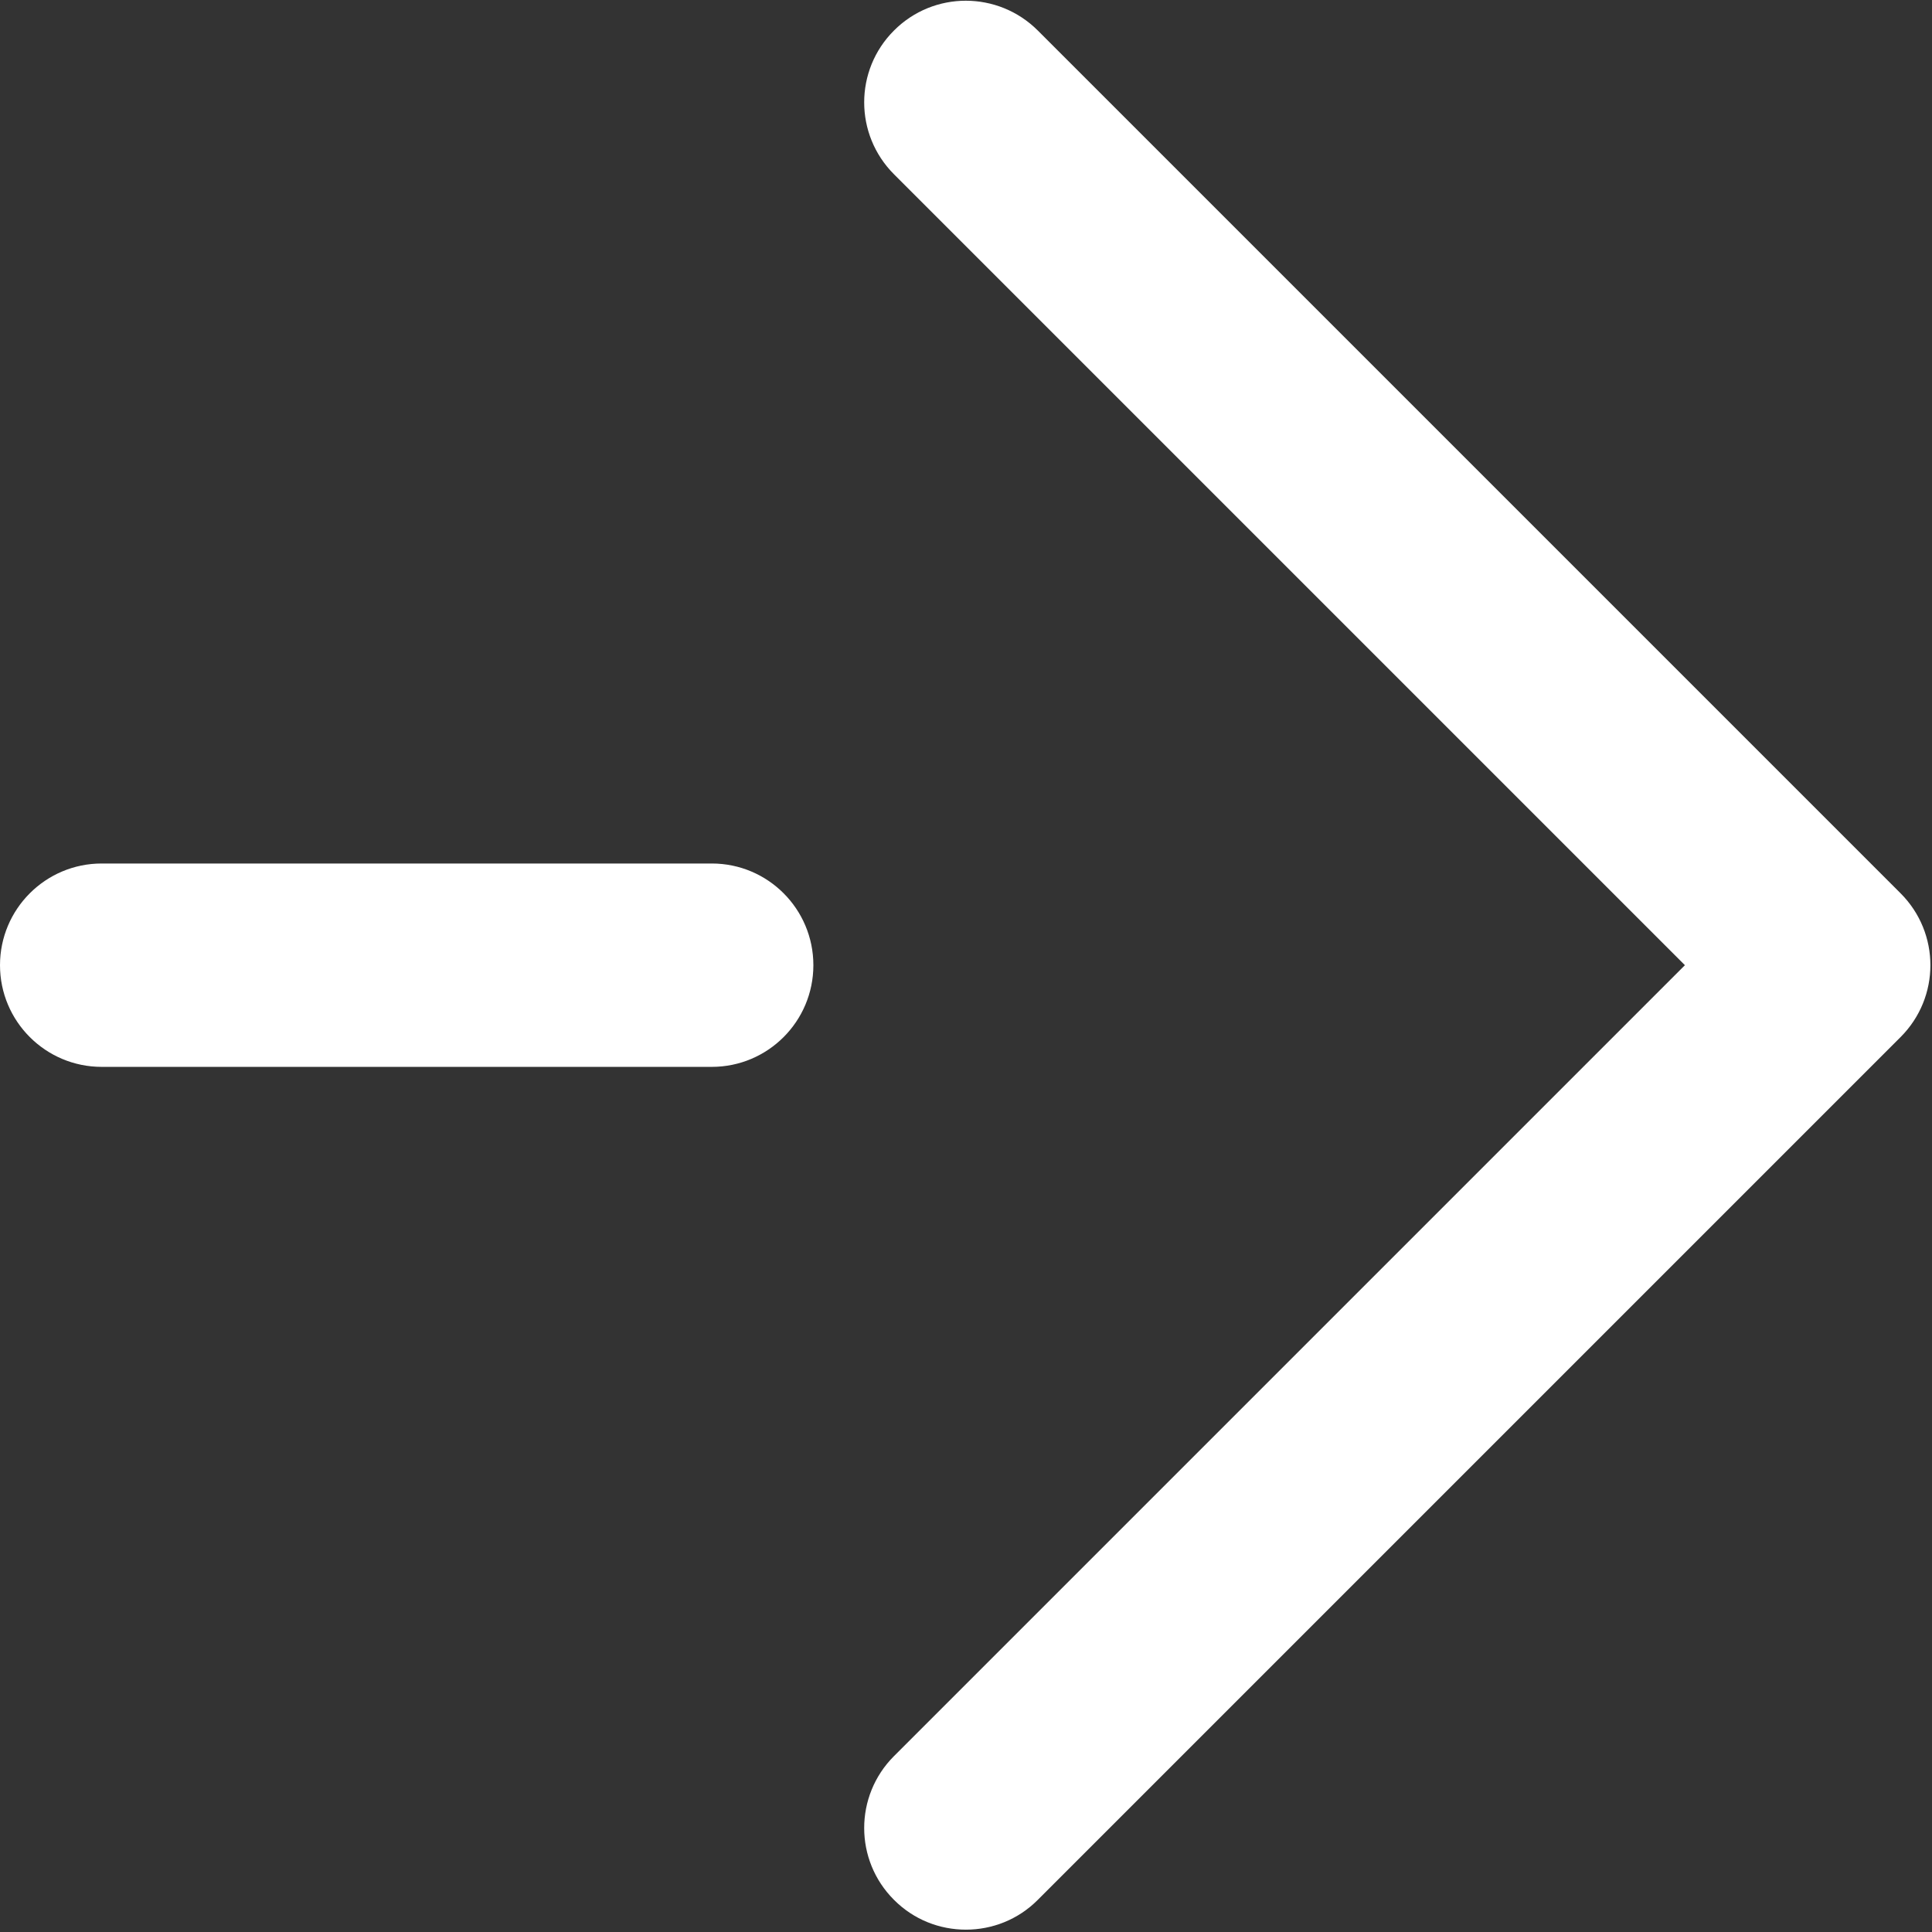 <?xml version="1.0" encoding="UTF-8" standalone="no"?>
<svg width="19px" height="19px" viewBox="0 0 19 19" version="1.1" xmlns="http://www.w3.org/2000/svg" xmlns:xlink="http://www.w3.org/1999/xlink" xmlns:sketch="http://www.bohemiancoding.com/sketch/ns">
    <rect x="0" y="0" width="19" height="19" fill="#333333" stroke="none"/>
    <!-- Generator: Sketch 3.2.1 (9971) - http://www.bohemiancoding.com/sketch -->
    <title>icon-arrow-r-white</title>
    <desc>Created with Sketch.</desc>
    <defs></defs>
    <g id="Page-1" stroke="none" stroke-width="1" fill="none" fill-rule="evenodd" sketch:type="MSPage">
        <g id="icons" sketch:type="MSArtboardGroup" transform="translate(-428, -184)" fill="#FFFFFF">
            <path d="M446.691,192.785 L438.206,184.3 C437.815,183.91 437.182,183.909 436.792,184.3 C436.401,184.69 436.401,185.323 436.792,185.714 L444.57,193.492 L436.792,201.27 C436.401,201.661 436.401,202.294 436.792,202.684 C436.987,202.88 437.243,202.977 437.499,202.977 C437.755,202.977 438.011,202.88 438.206,202.684 L446.691,194.199 C447.082,193.808 447.082,193.176 446.691,192.785 L446.691,192.785 Z M435,192.492 L429,192.492 C428.448,192.492 428,192.94 428,193.492 C428,194.044 428.448,194.492 429,194.492 L435,194.492 C435.552,194.492 435.999,194.044 435.999,193.492 C435.999,192.94 435.552,192.492 435,192.492 L435,192.492 Z" id="icon-arrow-r-white" sketch:type="MSShapeGroup"></path>
        </g>
    </g>
</svg>